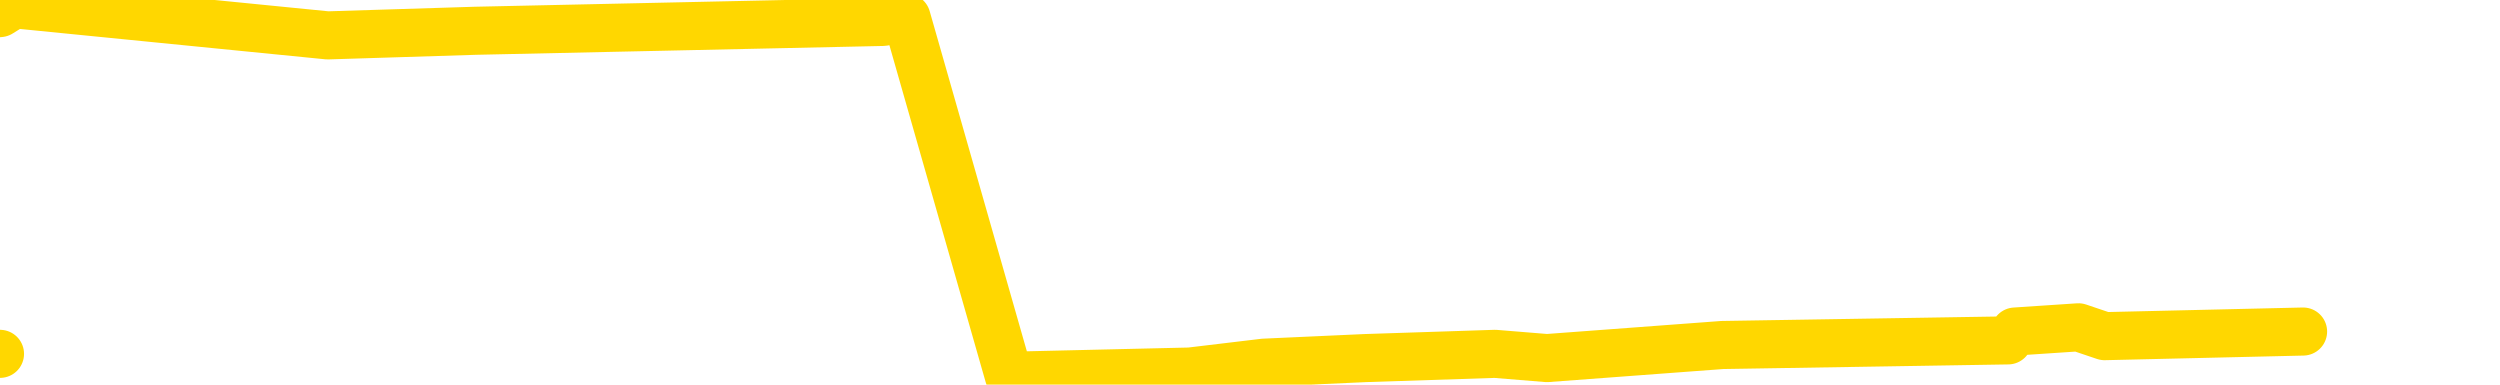 <svg xmlns="http://www.w3.org/2000/svg" version="1.1" viewBox="0 0 6500 1000">
	<path fill="none" stroke="gold" stroke-width="125" stroke-linecap="round" stroke-linejoin="round" d="M0 920  L-19653 920 L-19241 897 L-19016 908 L-18959 897 L-18921 874 L-18737 851 L-18247 828 L-17953 816 L-17642 805 L-17408 782 L-17354 759 L-17295 736 L-17142 724 L-17101 713 L-16969 701 L-16676 713 L-16135 701 L-15525 678 L-15477 701 L-14837 678 L-14804 690 L-14278 667 L-14146 655 L-13755 609 L-13427 586 L-13310 563 L-13099 586 L-12382 575 L-11812 563 L-11705 552 L-11530 529 L-11309 506 L-10907 494 L-10882 471 L-9954 448 L-9866 425 L-9784 402 L-9714 379 L-9417 368 L-9265 356 L-7374 425 L-7274 391 L-7011 368 L-6718 391 L-6576 368 L-6328 356 L-6292 345 L-6133 322 L-5670 310 L-5417 287 L-5205 276 L-4953 264 L-4605 241 L-3677 218 L-3584 195 L-3173 184 L-2002 172 L-813 149 L-721 126 L-693 103 L-427 69 L-128 46 L0 34 L37 11 L852 92 L1236 80 L2296 57 L2357 46 L2623 977 L3094 966 L3286 943 L3550 931 L3887 920 L4022 931 L4478 897 L5221 885 L5239 862 L5404 851 L5472 874 L5988 862" />
</svg>
